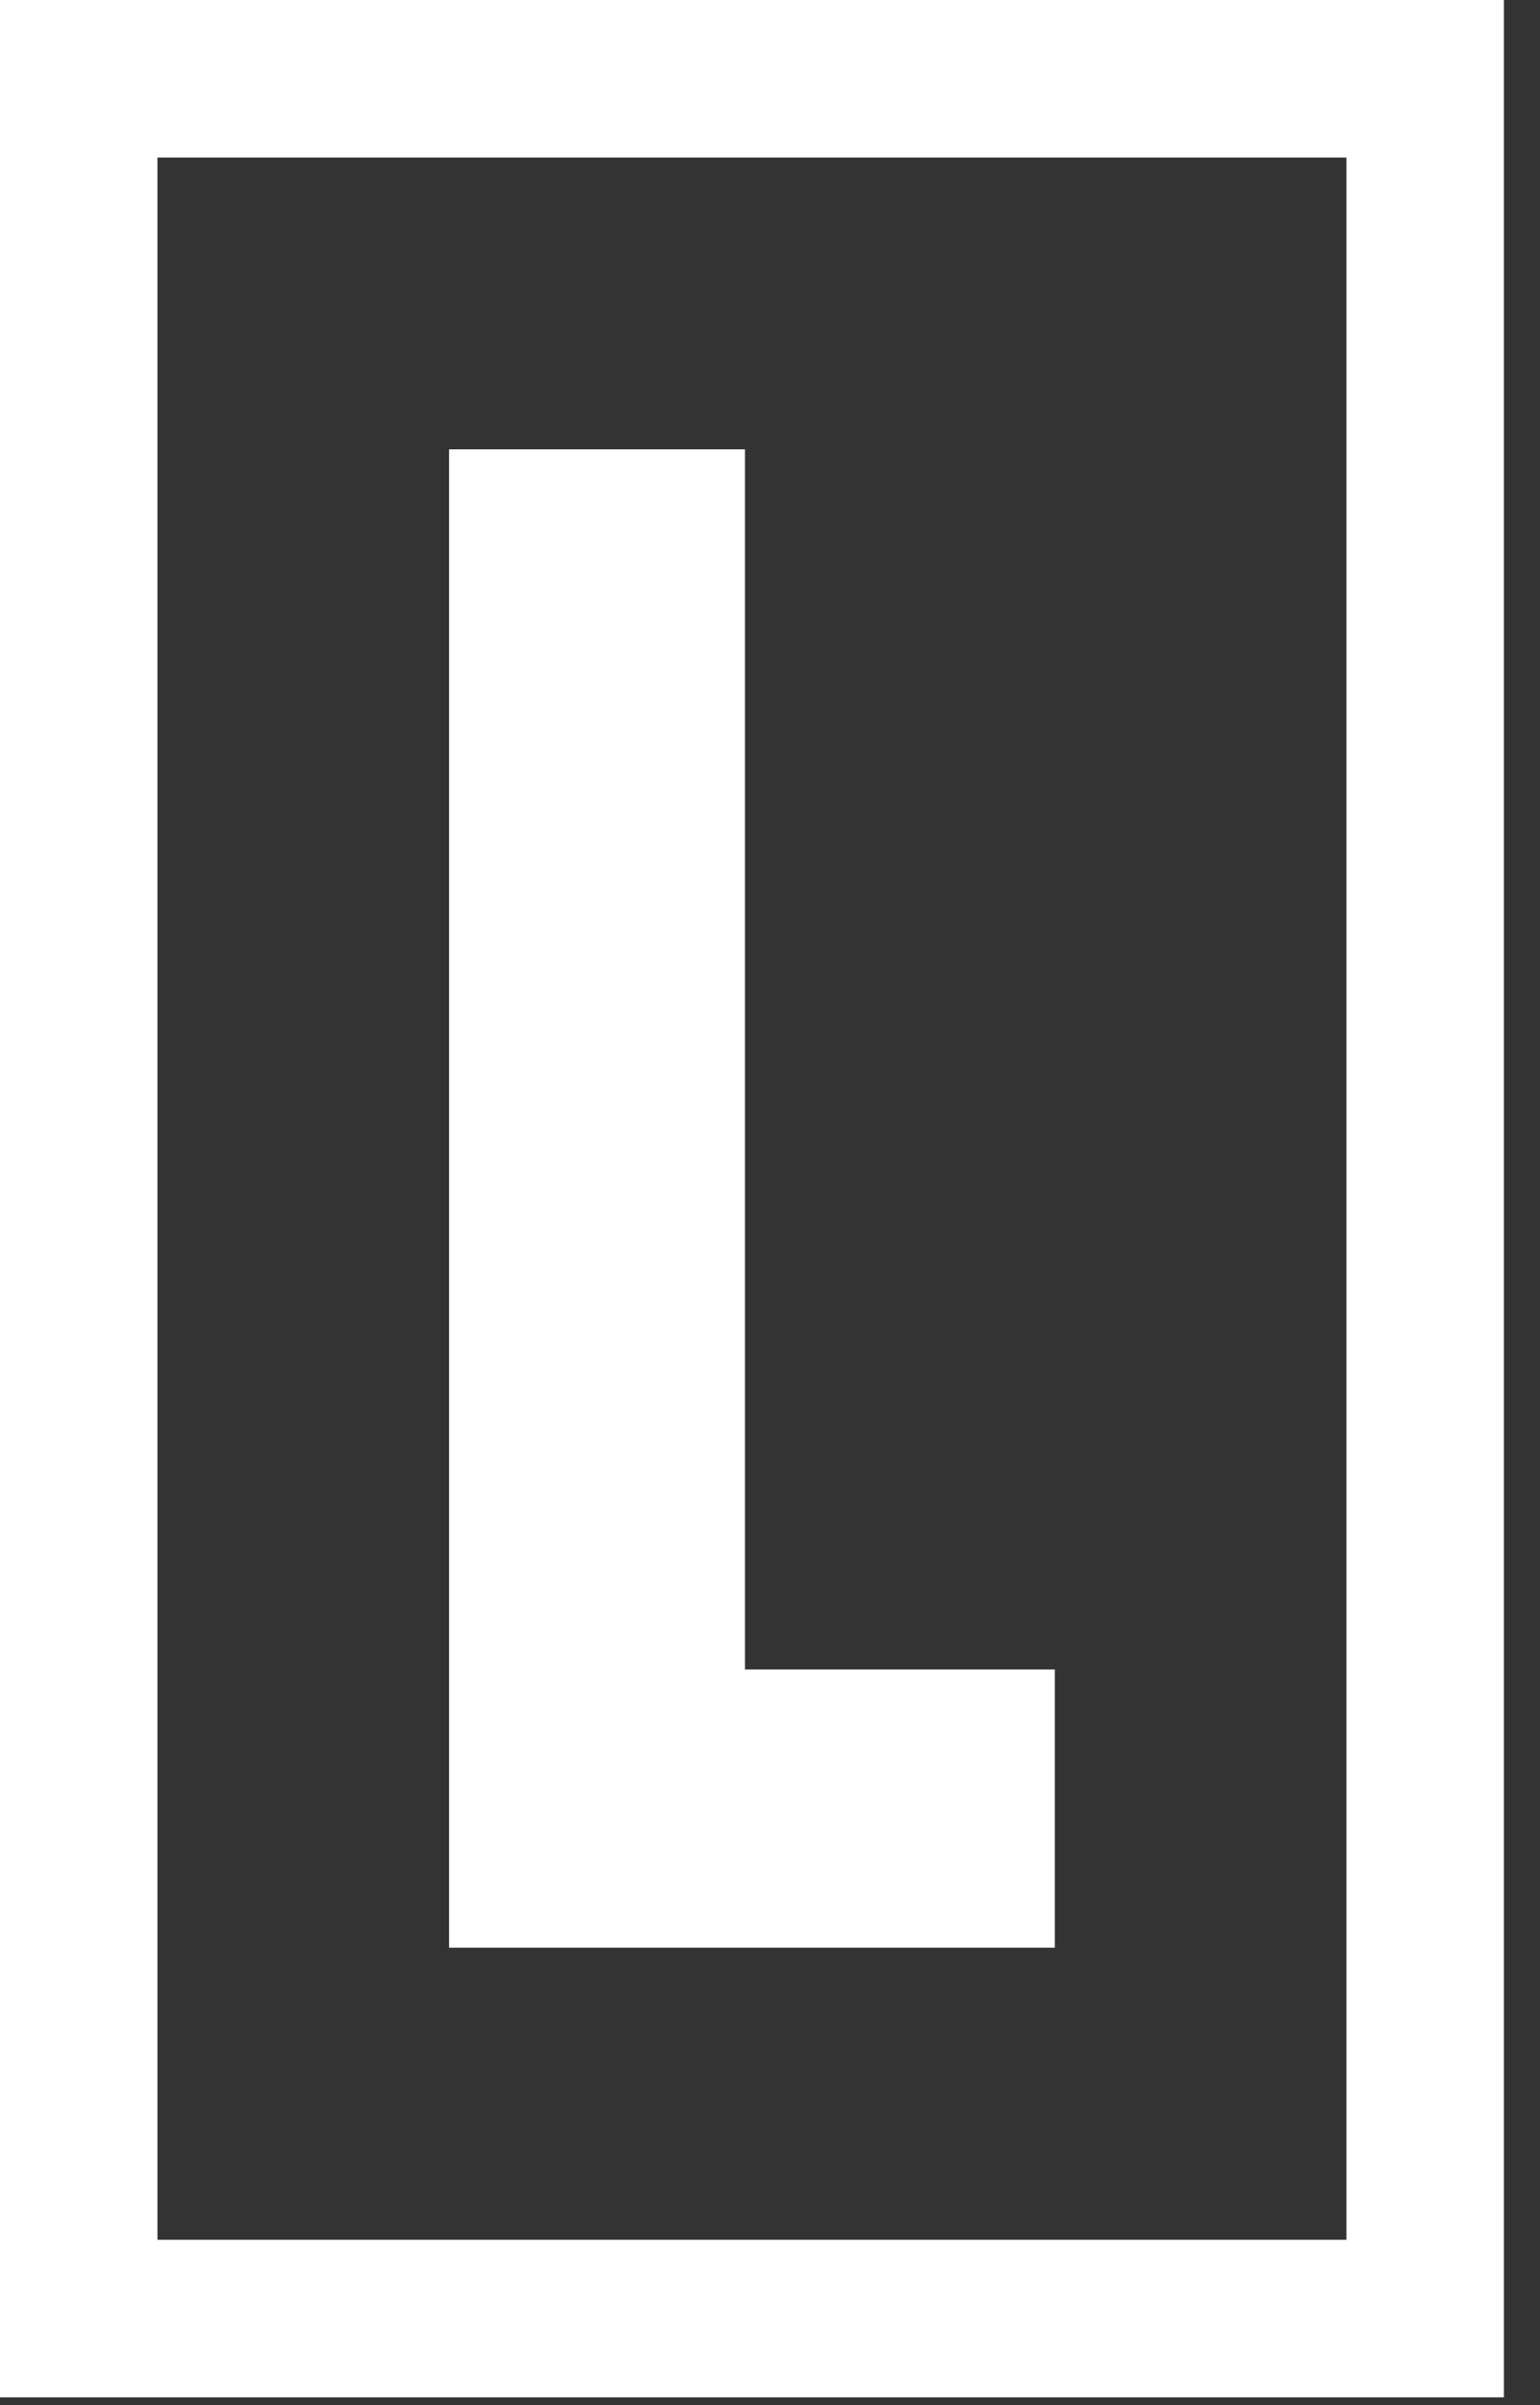 <?xml version="1.0" encoding="UTF-8"?>
<svg width="41px" height="64px" viewBox="0 0 41 64" version="1.1" xmlns="http://www.w3.org/2000/svg" xmlns:xlink="http://www.w3.org/1999/xlink">
    <rect x="0" y="0" width="41" height="64" fill="#333333" stroke="none"/>
    <!-- Generator: Sketch 52.6 (67491) - http://www.bohemiancoding.com/sketch -->
    <title>ICONO</title>
    <desc>Created with Sketch.</desc>
    <g id="Page-1" stroke="none" stroke-width="1" fill="none" fill-rule="evenodd">
        <g id="LARGE---1264-1903px-Copy" transform="translate(-22, -14)" fill="#FFFFFF">
            <g id="HEADER-" transform="translate(22, 14)">
                <g id="ICONO" transform="translate(-0, 0)">
                    <polygon id="Fill-1" points="19.834 11.956 19.834 44.422 28.083 44.422 28.083 51.825 11.956 51.825 11.956 11.956"></polygon>
                    <path d="M0,63.789 L40.039,63.789 L40.039,-5.68434189e-14 L0,-5.68434189e-14 L0,63.789 Z M4.192,59.596 L35.846,59.596 L35.846,4.192 L4.192,4.192 L4.192,59.596 Z" id="Fill-2"></path>
                </g>
            </g>
        </g>
    </g>
</svg>